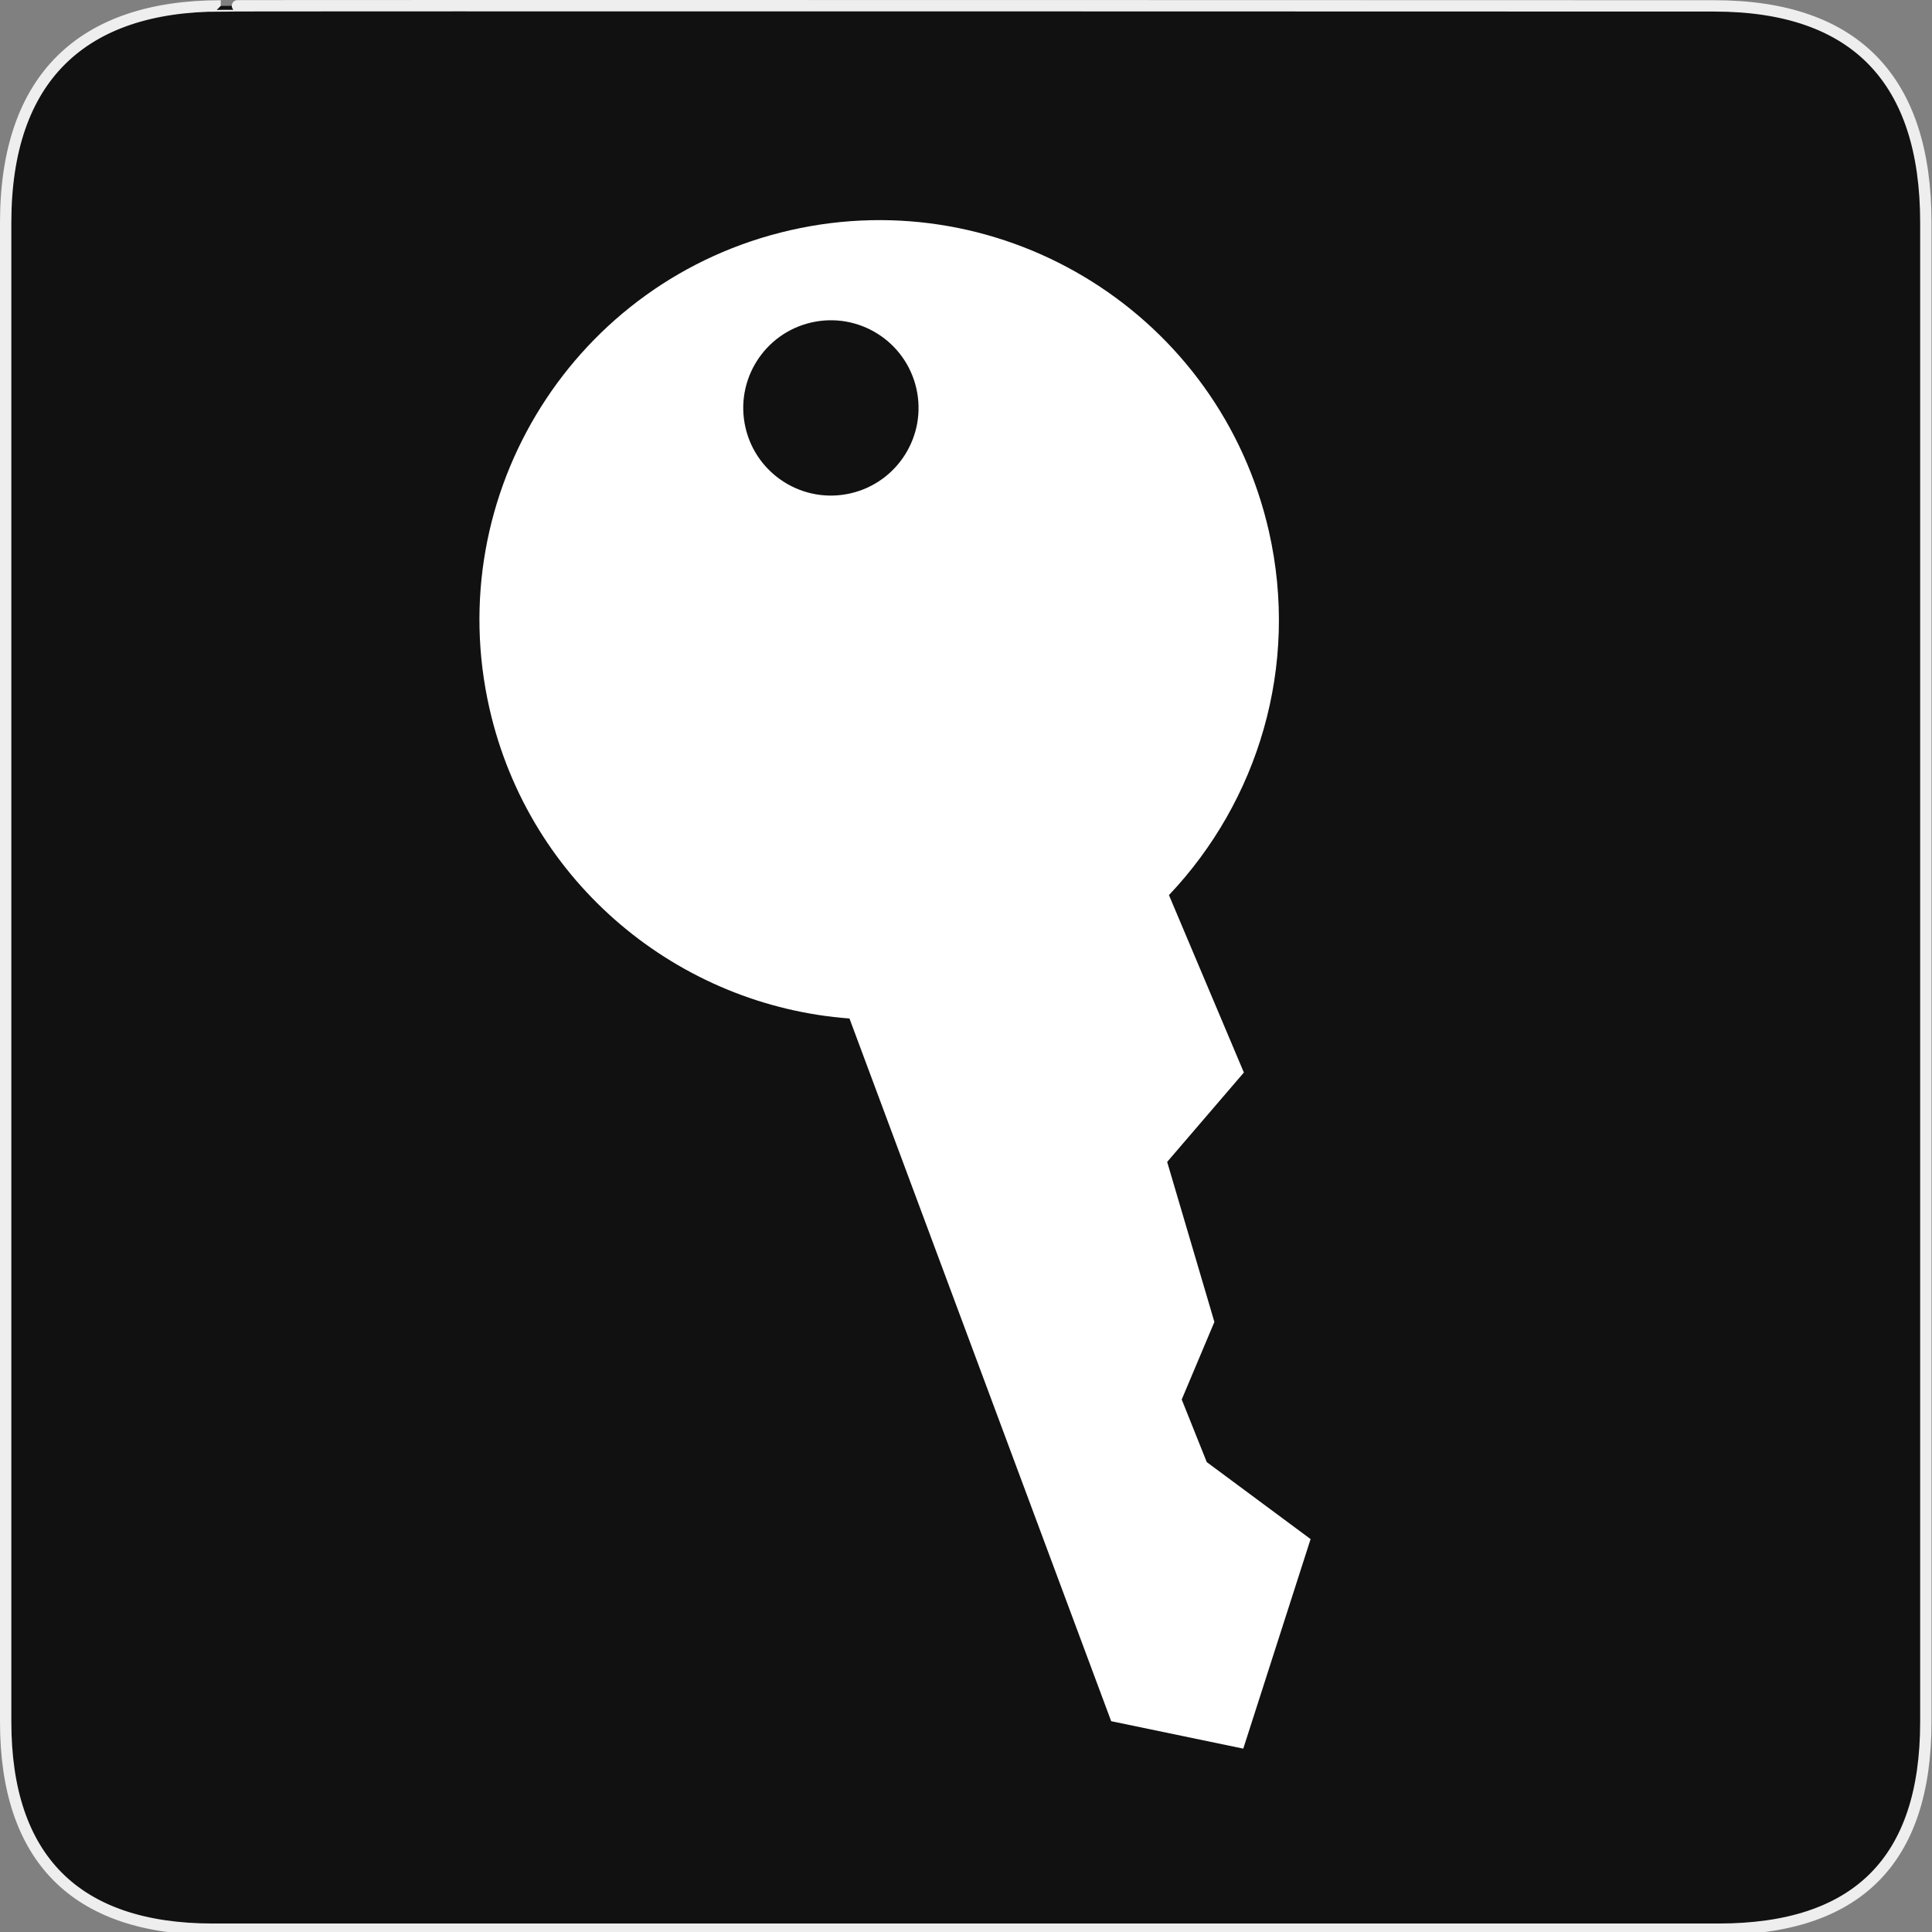 <?xml version="1.0" encoding="utf-8"?>
<!-- Generator: Adobe Illustrator 15.0.0, SVG Export Plug-In . SVG Version: 6.00 Build 0)  -->
<!DOCTYPE svg PUBLIC "-//W3C//DTD SVG 1.1//EN" "http://www.w3.org/Graphics/SVG/1.1/DTD/svg11.dtd">
<svg version="1.1" xmlns="http://www.w3.org/2000/svg" xmlns:xlink="http://www.w3.org/1999/xlink" x="0px" y="0px" width="580px"
	 height="580px" viewBox="0 0 580 580" enable-background="new 0 0 580 580" xml:space="preserve">
<rect x="0" y="0" width="580" height="580" fill="#808080" stroke="none"/>
<g id="Layer_2_1_">
	<g id="Layer_2">
		<g id="g1327">
			<path id="path1329" fill="#111111" stroke="#EEEEEE" stroke-width="3.408" d="M66.275,1.768
				c-41.335,0-64.571,21.371-64.571,65.036v450.123c0,40.844,20.895,62.229,62.192,62.229h452.024
				c41.307,0,62.229-20.315,62.229-62.229V66.804c0-42.602-20.923-65.036-63.521-65.036C514.625,1.768,66.133,1.625,66.275,1.768z"
				/>
		</g>
	</g>
</g>
<g id="Layer_1">
	<path fill="#FFFFFF" d="M380.919,159.438C366.201,94.83,301.893,54.386,237.287,69.104
		c-64.609,14.718-105.053,79.024-90.335,143.632c11.991,52.637,56.897,89.226,108.064,93.021l78.568,210.956l39.656,8.237
		l20.21-62.907l-31.17-23.108l-7.52-18.796l9.809-23.284l-14.182-48.04l23.031-26.835l-22.493-53.266
		C377.598,240.58,390.176,200.073,380.919,159.438z M243.598,96.808c14.169-3.228,28.27,5.642,31.497,19.81
		s-5.64,28.27-19.809,31.498c-14.168,3.228-28.271-5.642-31.499-19.81C220.56,114.137,229.429,100.035,243.598,96.808z"/>
</g>
</svg>
